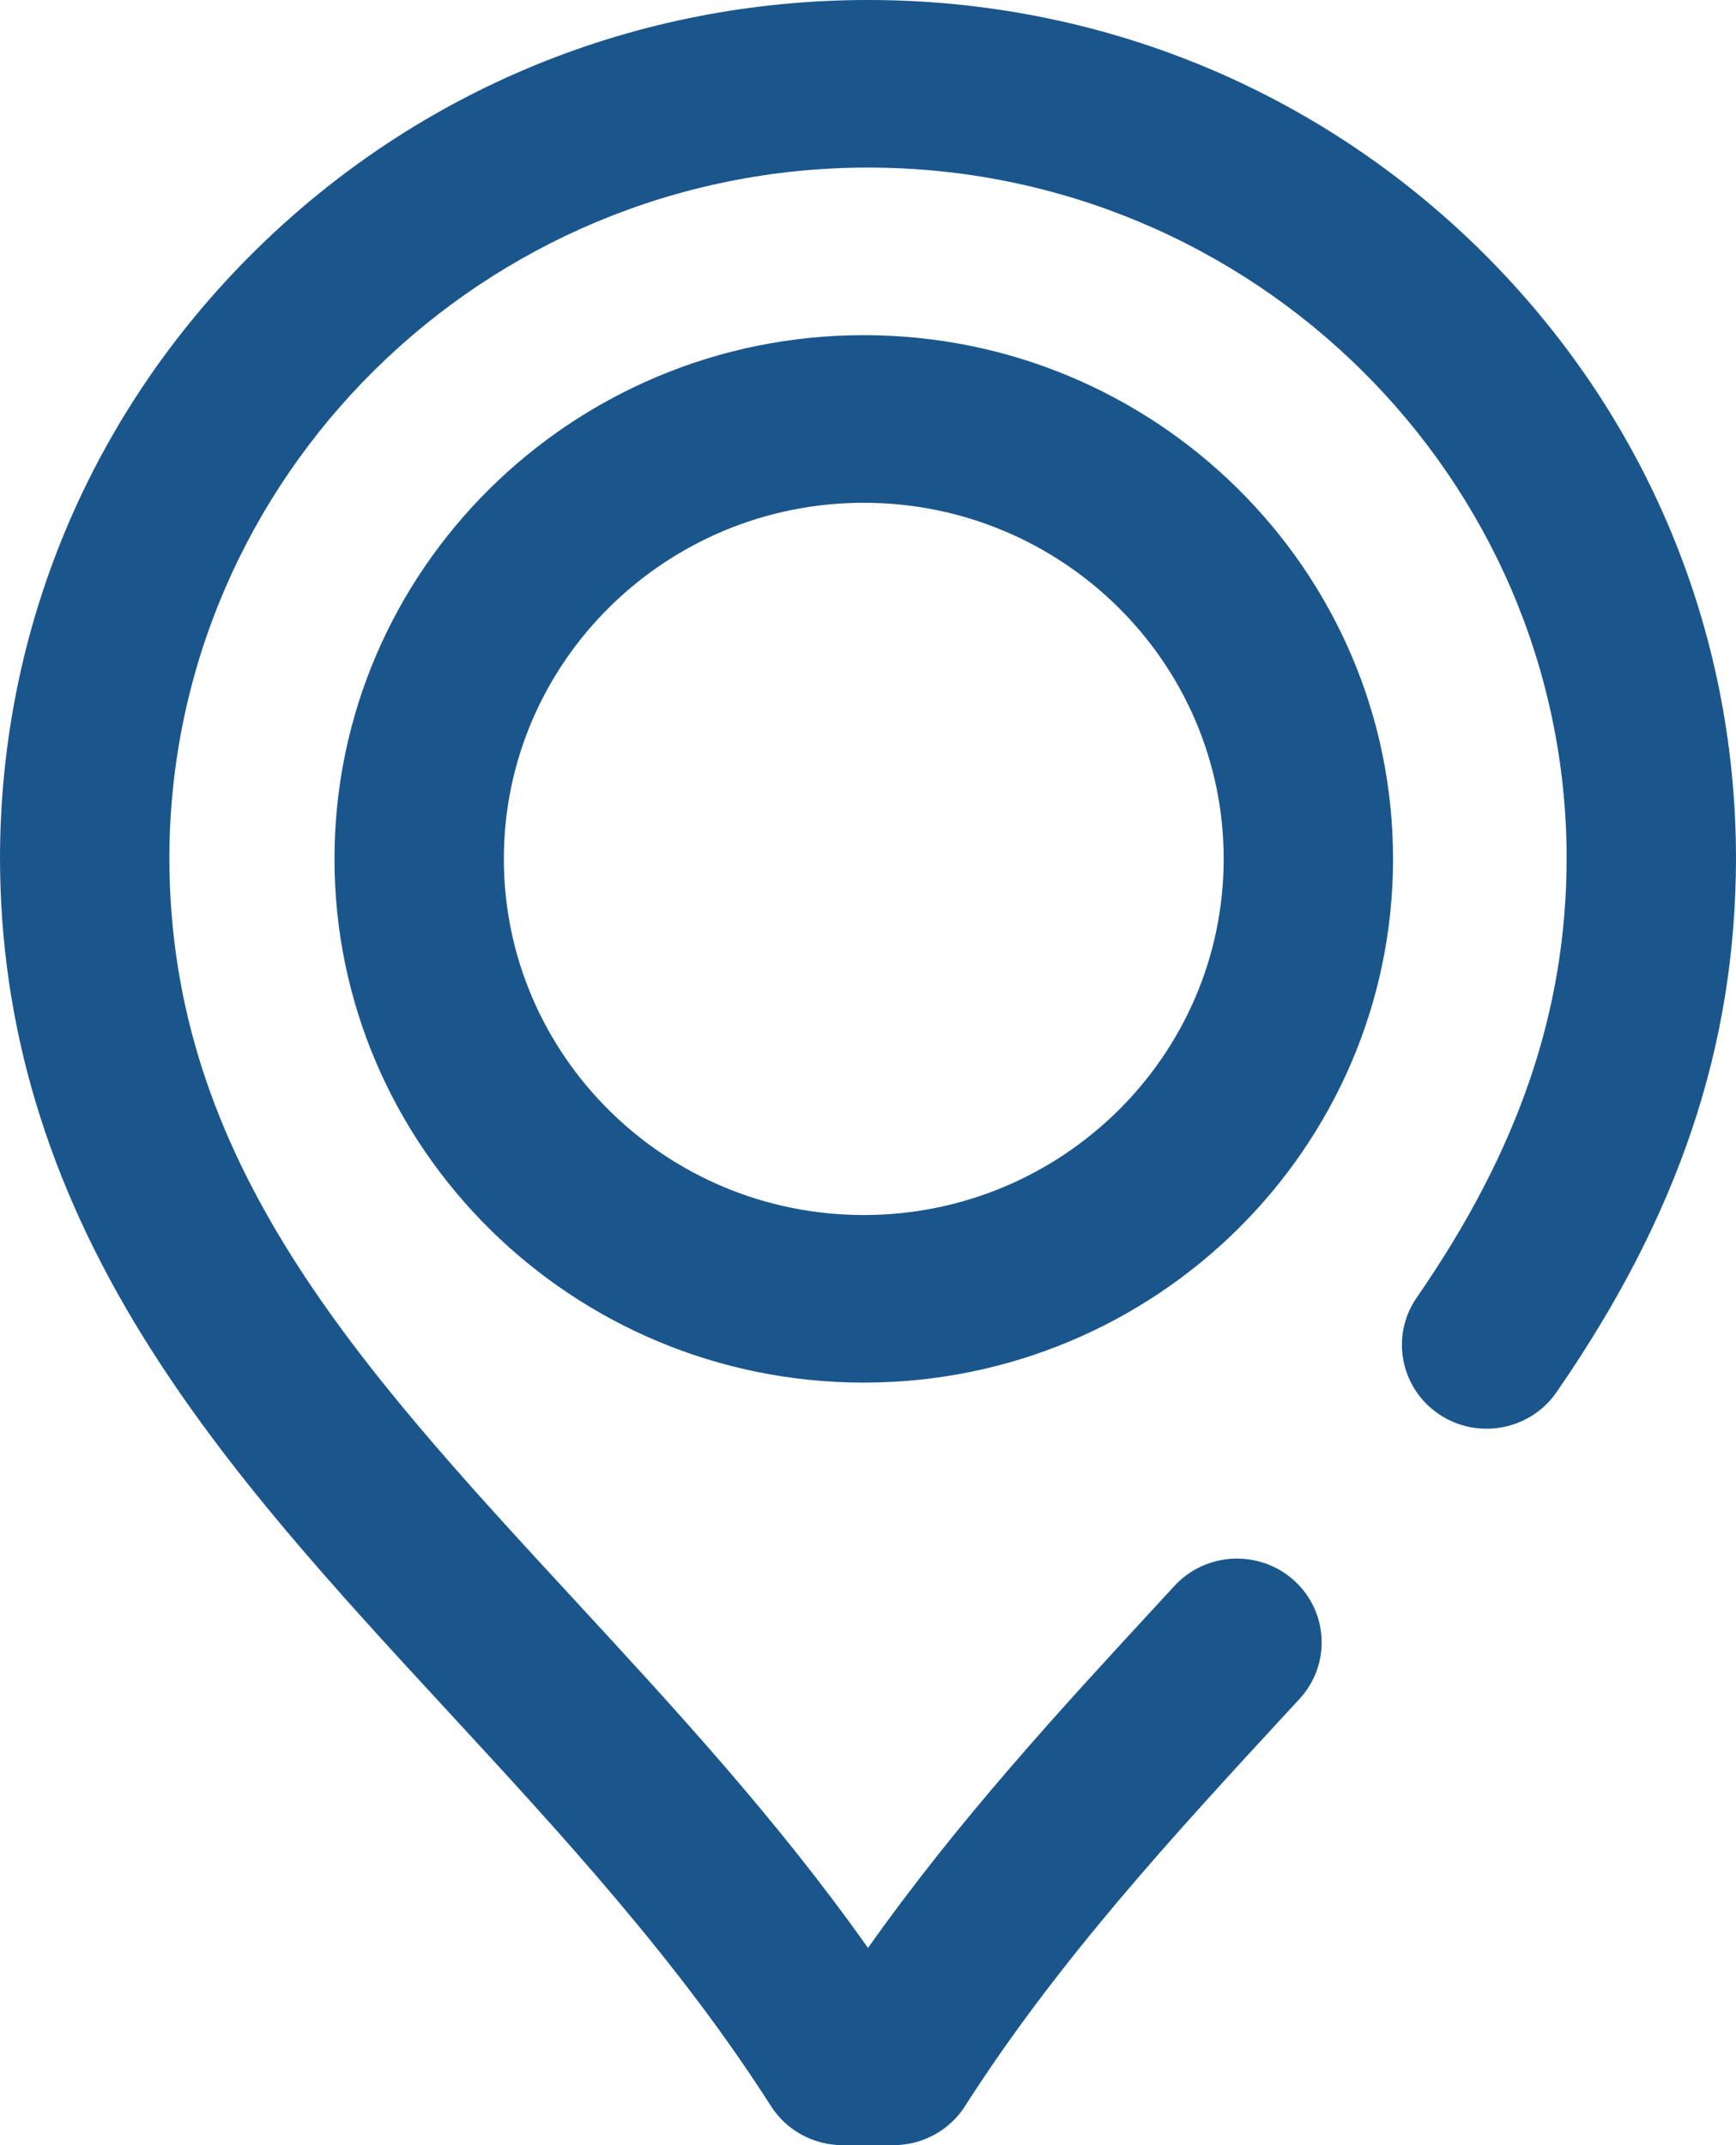 <svg width="34" height="42" viewBox="0 0 34 42" fill="none" xmlns="http://www.w3.org/2000/svg">
<path d="M34 16.797C33.996 20.473 32.88 23.796 30.484 27.259C29.967 28.006 28.935 28.198 28.179 27.686C27.423 27.174 27.23 26.153 27.747 25.405C29.747 22.514 30.68 19.779 30.683 16.797C30.674 9.346 24.536 3.281 17 3.281C9.464 3.281 3.326 9.346 3.317 16.8C3.323 22.736 6.998 26.718 11.254 31.328C13.212 33.448 15.226 35.63 17 38.139C18.774 35.63 20.788 33.448 22.746 31.328L23.002 31.05C23.619 30.381 24.668 30.334 25.345 30.944C26.021 31.555 26.069 32.593 25.452 33.262L25.195 33.54C22.994 35.925 20.718 38.391 18.9 41.236C18.596 41.712 18.066 42 17.498 42H16.502C15.934 42 15.405 41.712 15.1 41.236C13.283 38.391 11.006 35.925 8.805 33.54C6.559 31.108 4.439 28.811 2.806 26.178C0.921 23.137 0.003 20.07 0 16.8C0.005 12.309 1.776 8.091 4.986 4.919C8.196 1.747 12.463 0 17 0C21.537 0 25.804 1.747 29.015 4.919C32.224 8.091 33.995 12.309 34 16.797ZM27.283 16.816C27.283 22.471 22.633 27.07 16.917 27.07C11.201 27.07 6.551 22.471 6.551 16.816C6.551 11.162 11.201 6.562 16.917 6.562C22.633 6.562 27.283 11.162 27.283 16.816ZM23.966 16.816C23.966 12.972 20.804 9.844 16.917 9.844C13.03 9.844 9.868 12.972 9.868 16.816C9.868 20.661 13.03 23.789 16.917 23.789C20.804 23.789 23.966 20.661 23.966 16.816Z" fill="#1A568C"/>
</svg>
